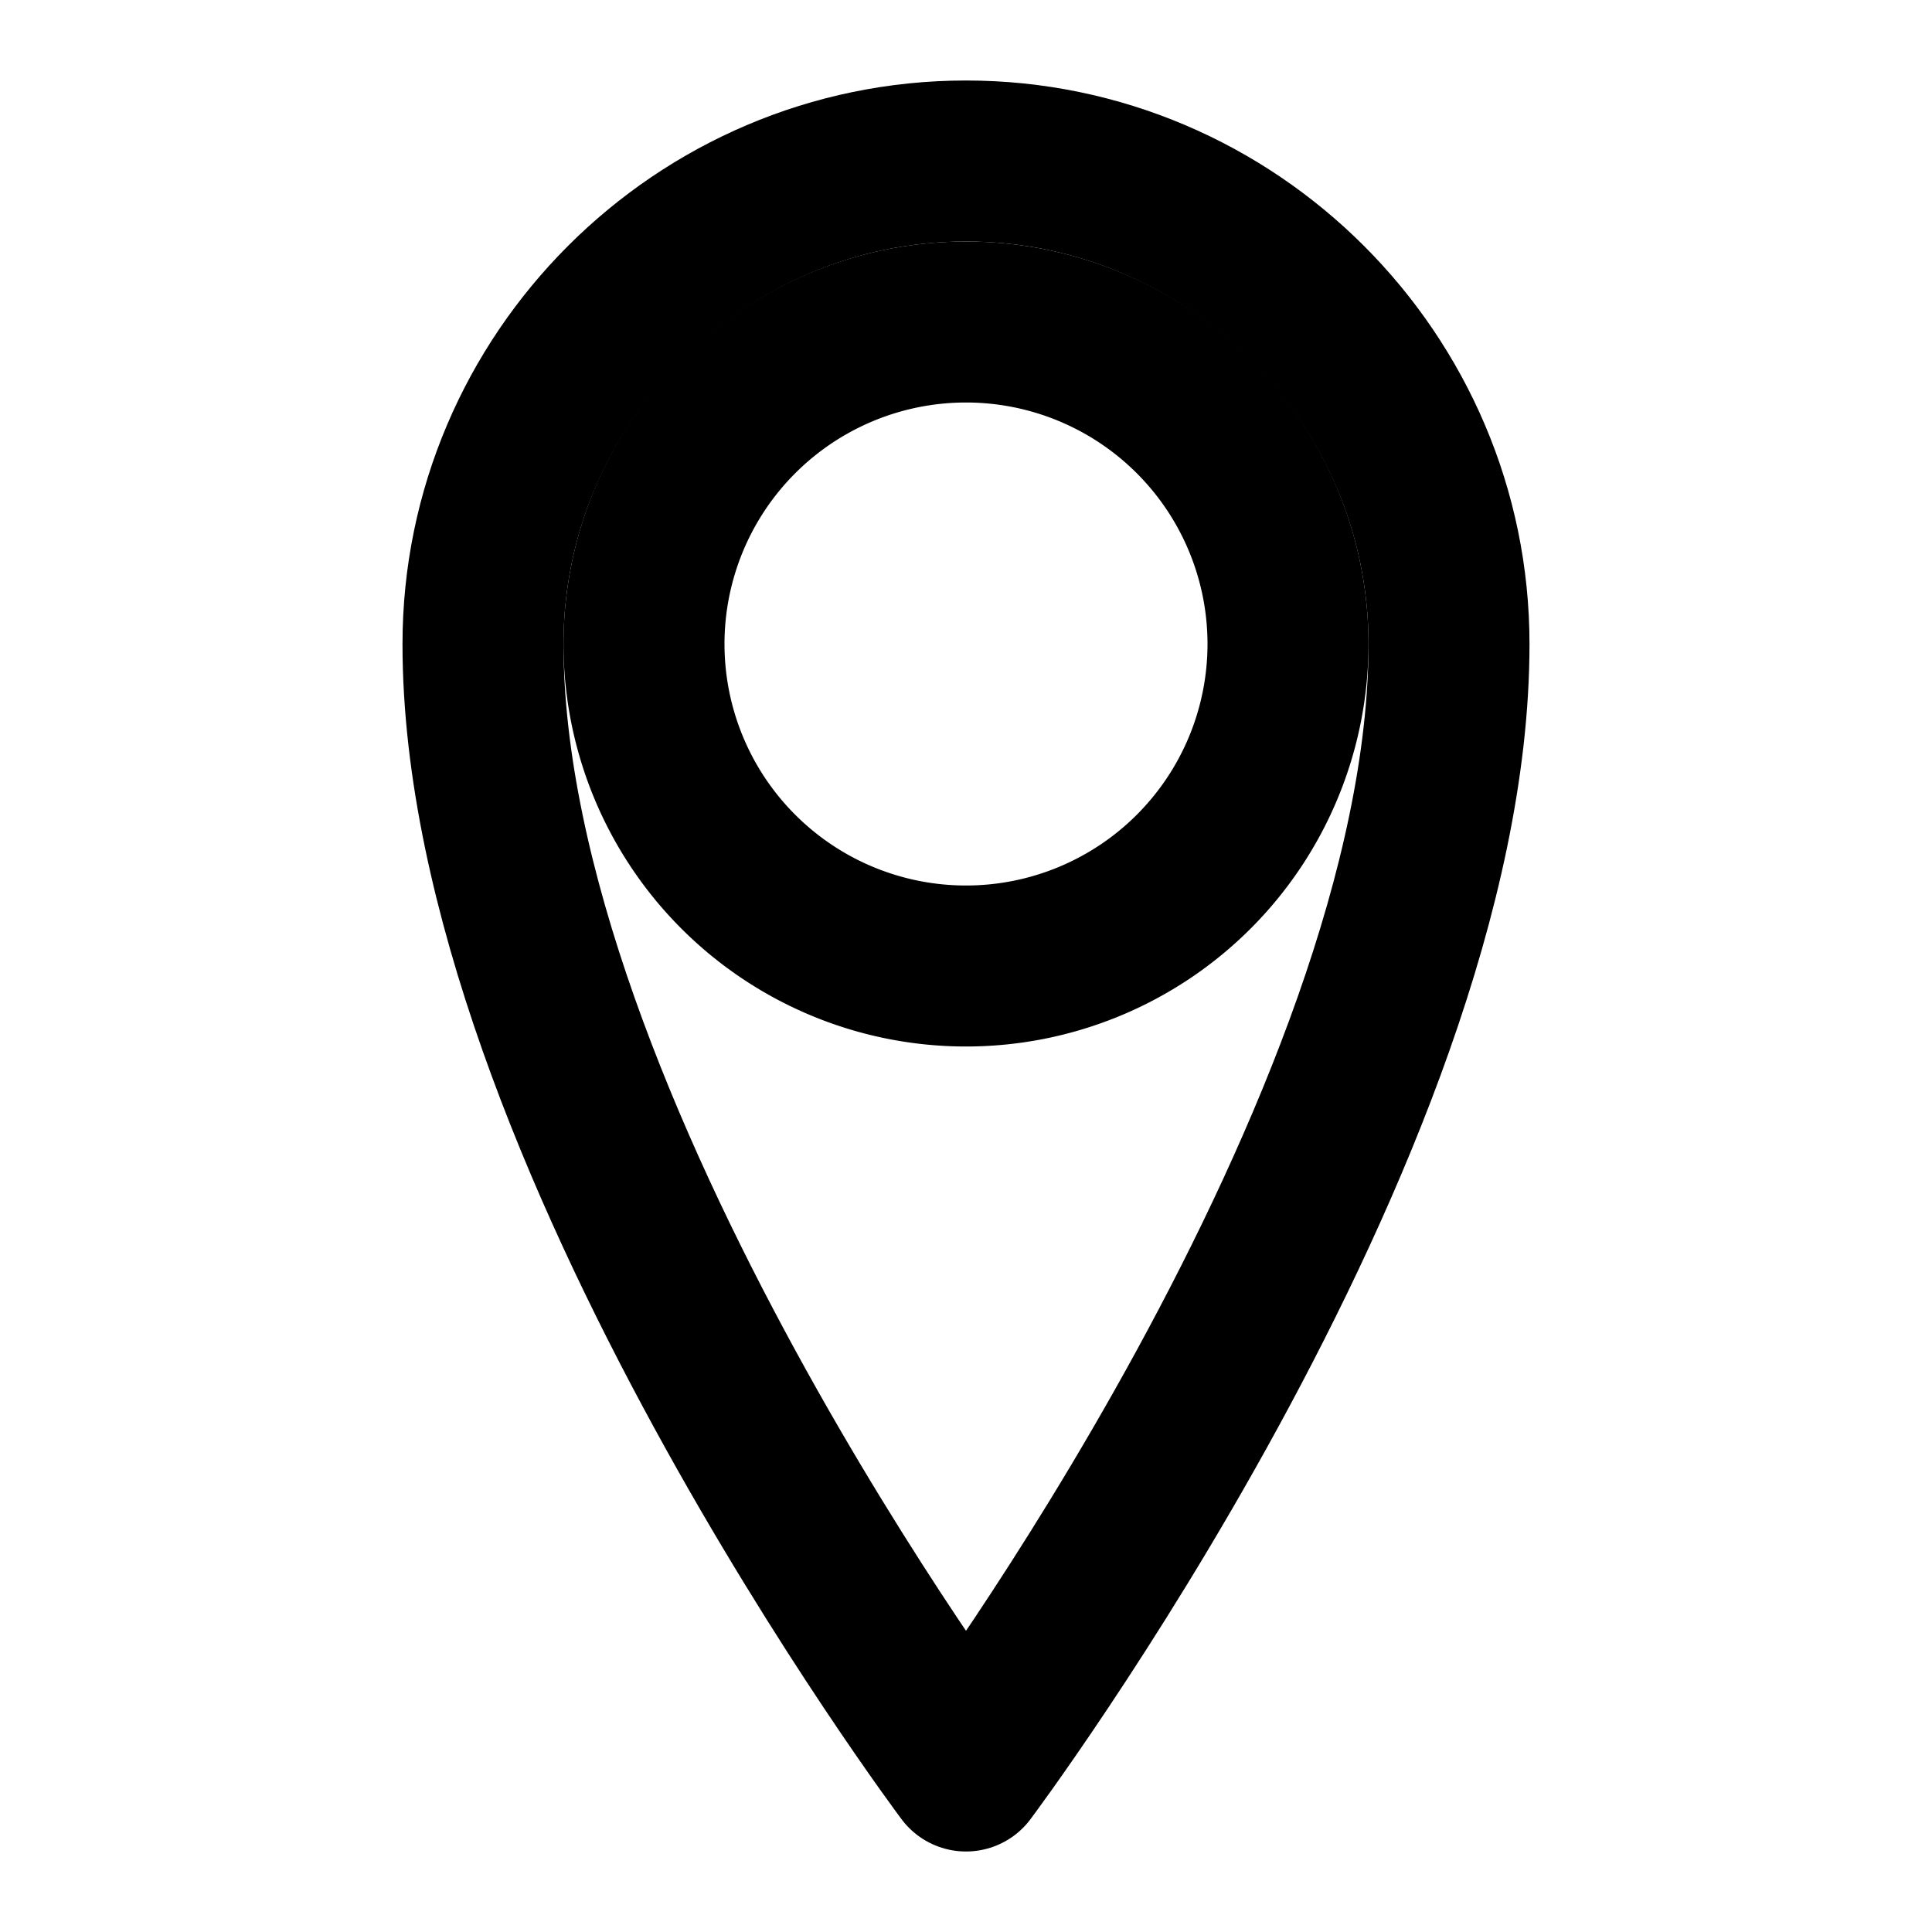 <svg xmlns="http://www.w3.org/2000/svg" viewBox="0 0 24 24" fill="none" stroke="currentColor" stroke-width="2" stroke-linecap="round" stroke-linejoin="round">
  <path d="M12 2C8.7 2 6 4.7 6 8c0 6 6 14 6 14s6-8 6-14c0-3.3-2.7-6-6-6z"/>
  <path d="M12 12a4 4 0 1 0 0-8 4 4 0 0 0 0 8z"/>
</svg> 
